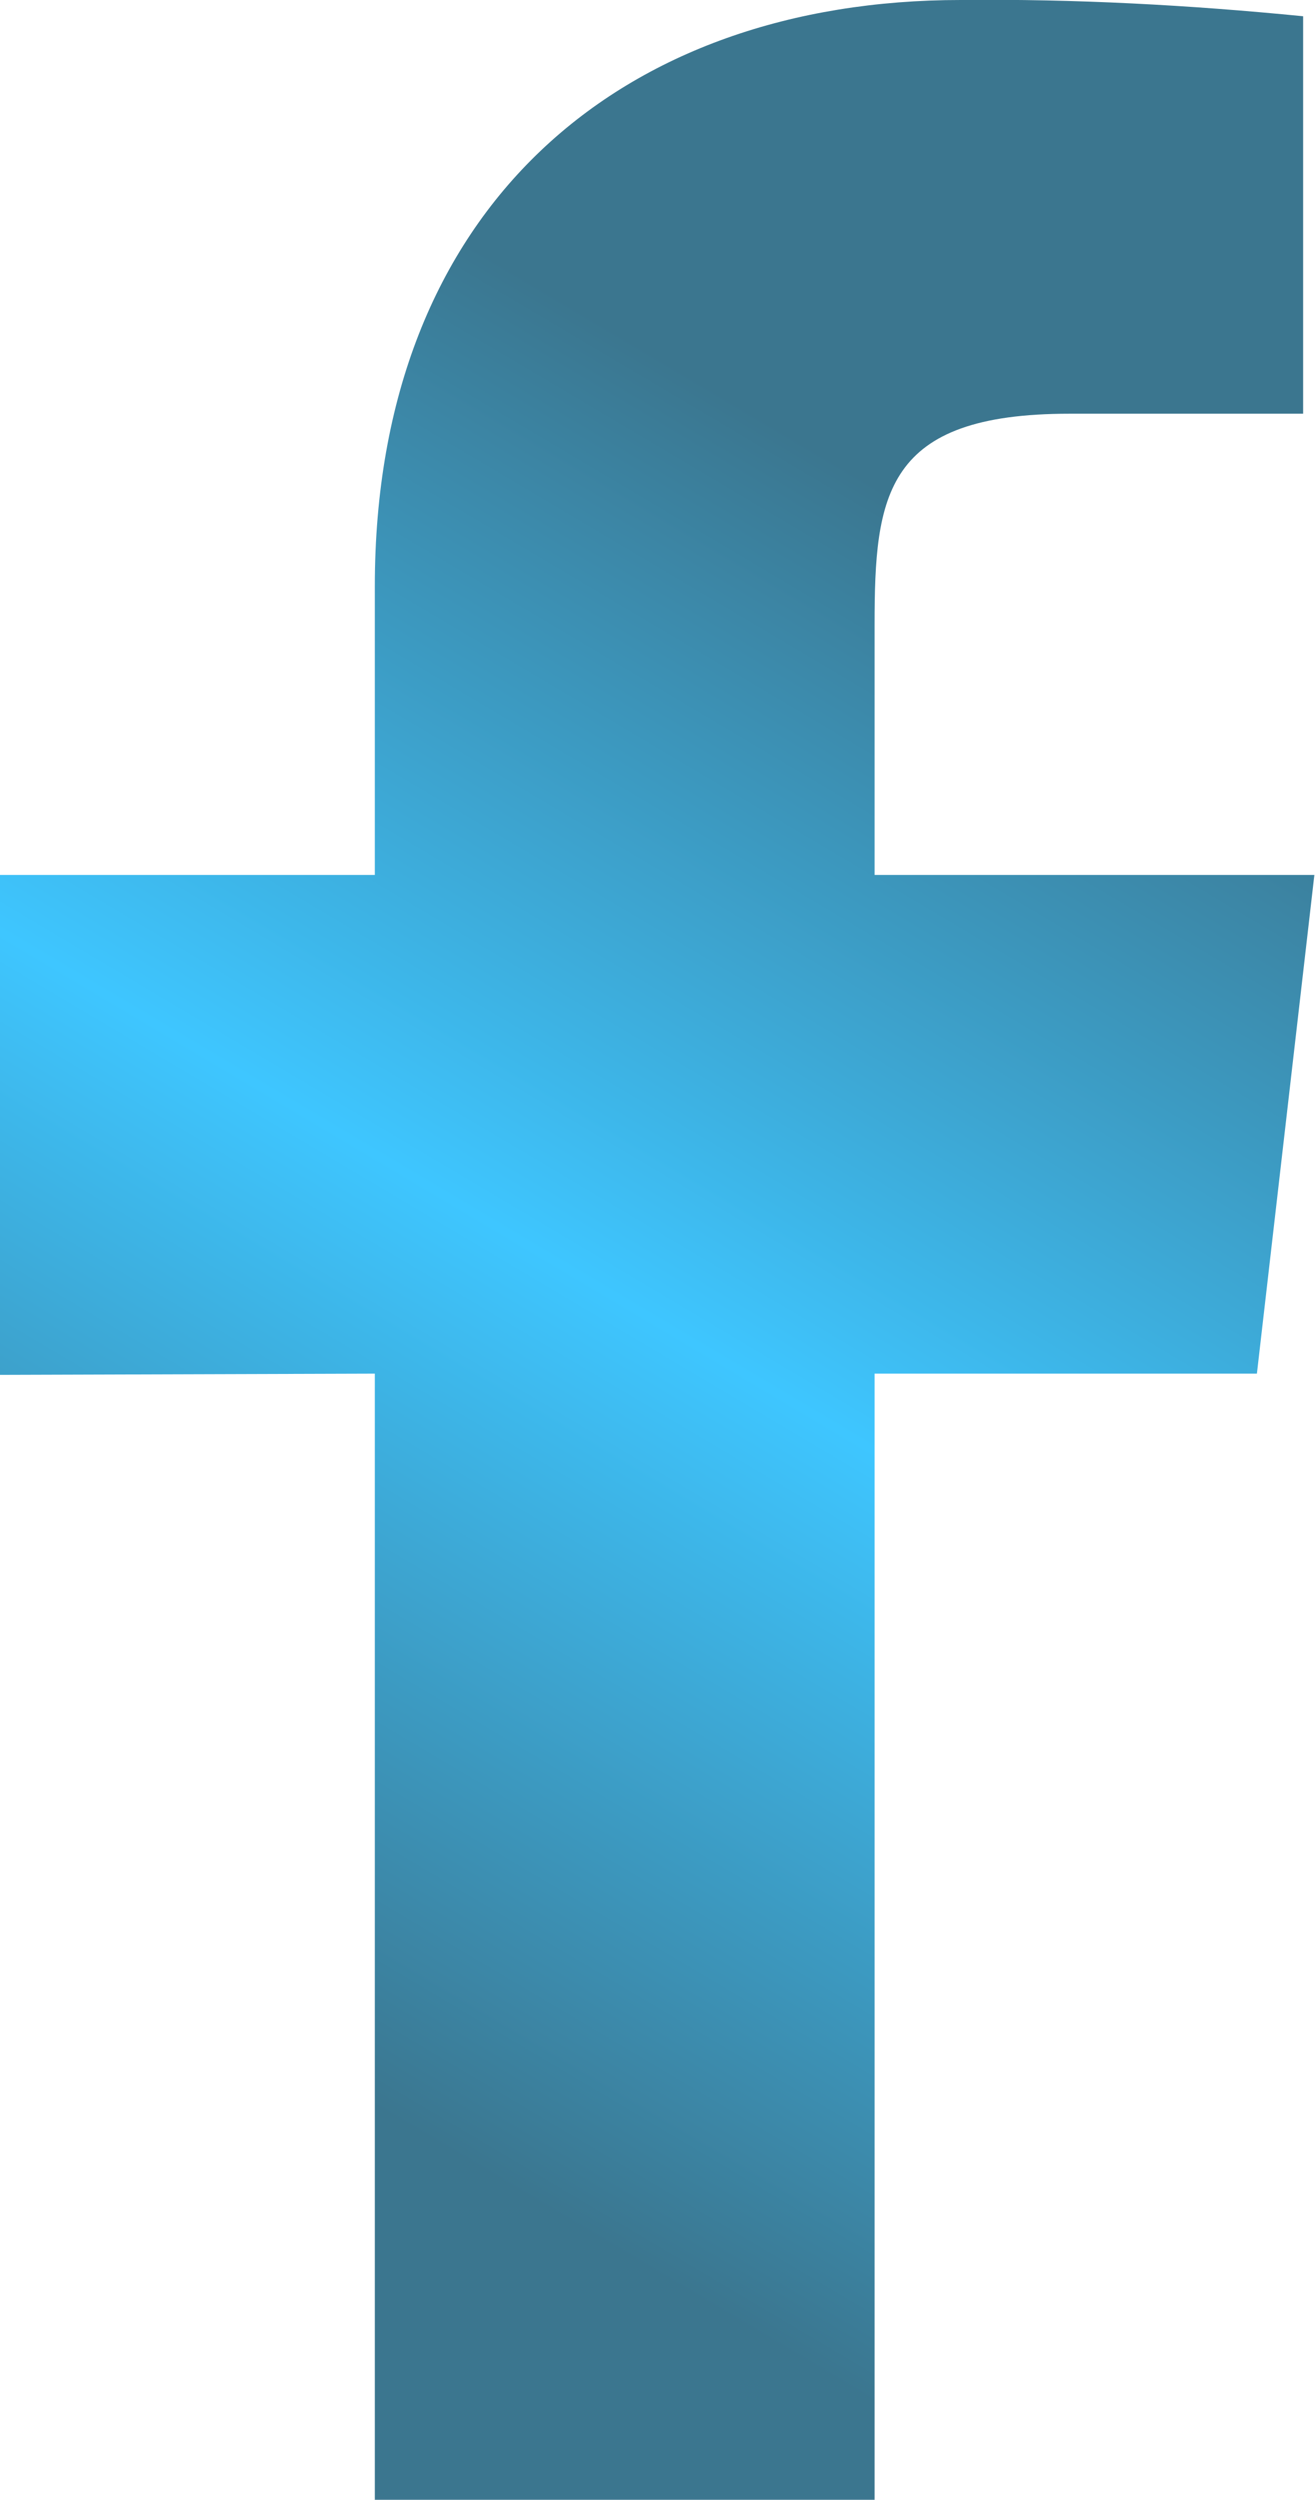 <svg width="10.525" height="20" viewBox="0 0 10.525 20" fill="none" xmlns="http://www.w3.org/2000/svg" xmlns:xlink="http://www.w3.org/1999/xlink">
	<desc>
			Created with Pixso.
	</desc>
	<defs>
		<linearGradient x1="11.874" y1="0" x2="0" y2="20.009" id="paint_linear_177_2241_0" gradientUnits="userSpaceOnUse">
			<stop offset="0.25" stop-color="#3B768F"/>
			<stop offset="0.536" stop-color="#3EC6FF"/>
			<stop offset="0.818" stop-color="#3B768F"/>
		</linearGradient>
	</defs>
	<path id="Vector" d="M10.52 7L7 7L7 5C7 3.96 7.08 3.31 8.56 3.31L10.43 3.31L10.43 0.13C9.52 0.04 8.6 -0.01 7.69 0C4.98 0 3 1.65 3 4.69L3 7L0 7L0 11L3 10.99L3 20L7 20L7 10.99L10.06 10.99L10.52 7Z" fill="url(#paint_linear_177_2241_0)" fill-opacity="1" fill-rule="nonzero"/>
</svg>
